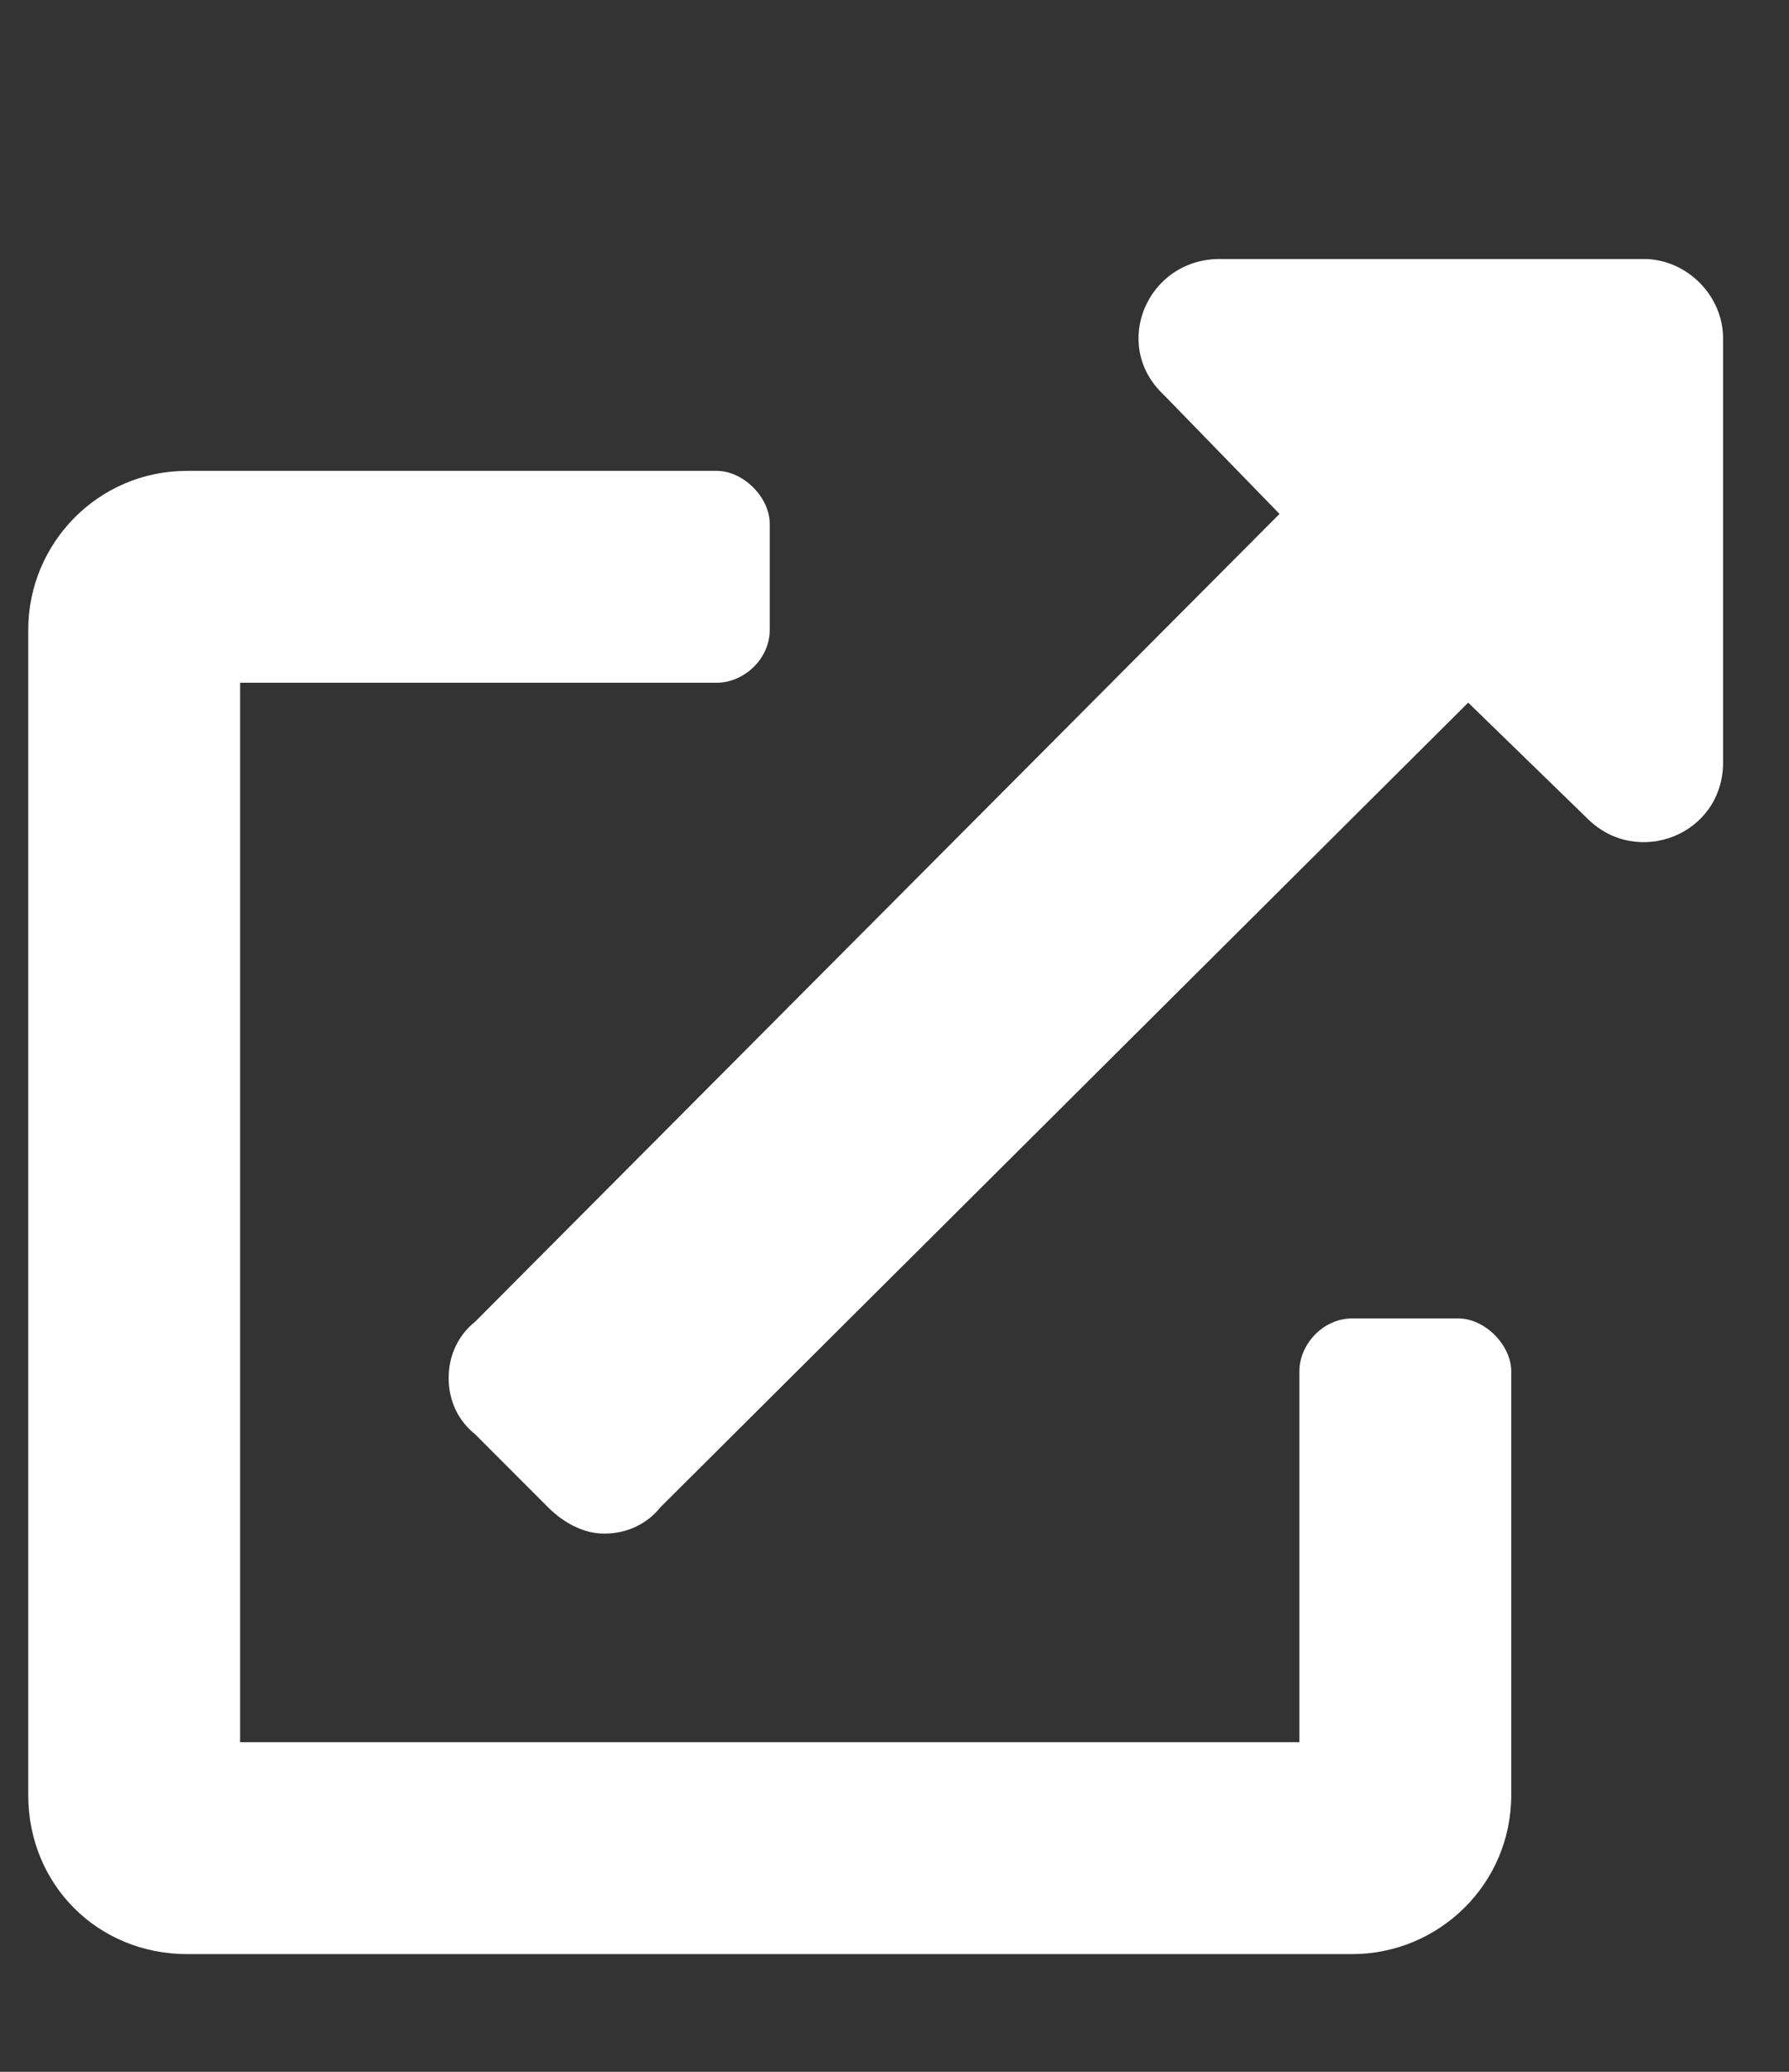 <svg width="19" height="22" viewBox="0 0 19 22" fill="none" xmlns="http://www.w3.org/2000/svg">
<rect x="0" y="0" width="19" height="22" fill="#333333" stroke="none"/>
<path d="M15.487 14H14.362C14.046 14 13.8 14.281 13.8 14.562V18.5H2.55V7.25H7.612C7.894 7.25 8.175 7.004 8.175 6.688V5.562C8.175 5.281 7.894 5 7.612 5H1.987C1.038 5 0.3 5.773 0.3 6.688V19.062C0.3 20.012 1.038 20.75 1.987 20.75H14.362C15.276 20.75 16.05 20.012 16.05 19.062V14.562C16.05 14.281 15.769 14 15.487 14ZM17.456 2.75H12.956C12.183 2.75 11.796 3.664 12.358 4.191L13.589 5.457L5.046 14.035C4.87 14.176 4.765 14.387 4.765 14.633C4.765 14.879 4.87 15.09 5.046 15.23L5.819 16.004C5.995 16.18 6.206 16.285 6.417 16.285C6.663 16.285 6.874 16.18 7.015 16.004L15.593 7.461L16.858 8.691C17.386 9.219 18.3 8.867 18.3 8.094V3.594C18.3 3.137 17.913 2.75 17.456 2.75Z" fill="white"/>
</svg>
